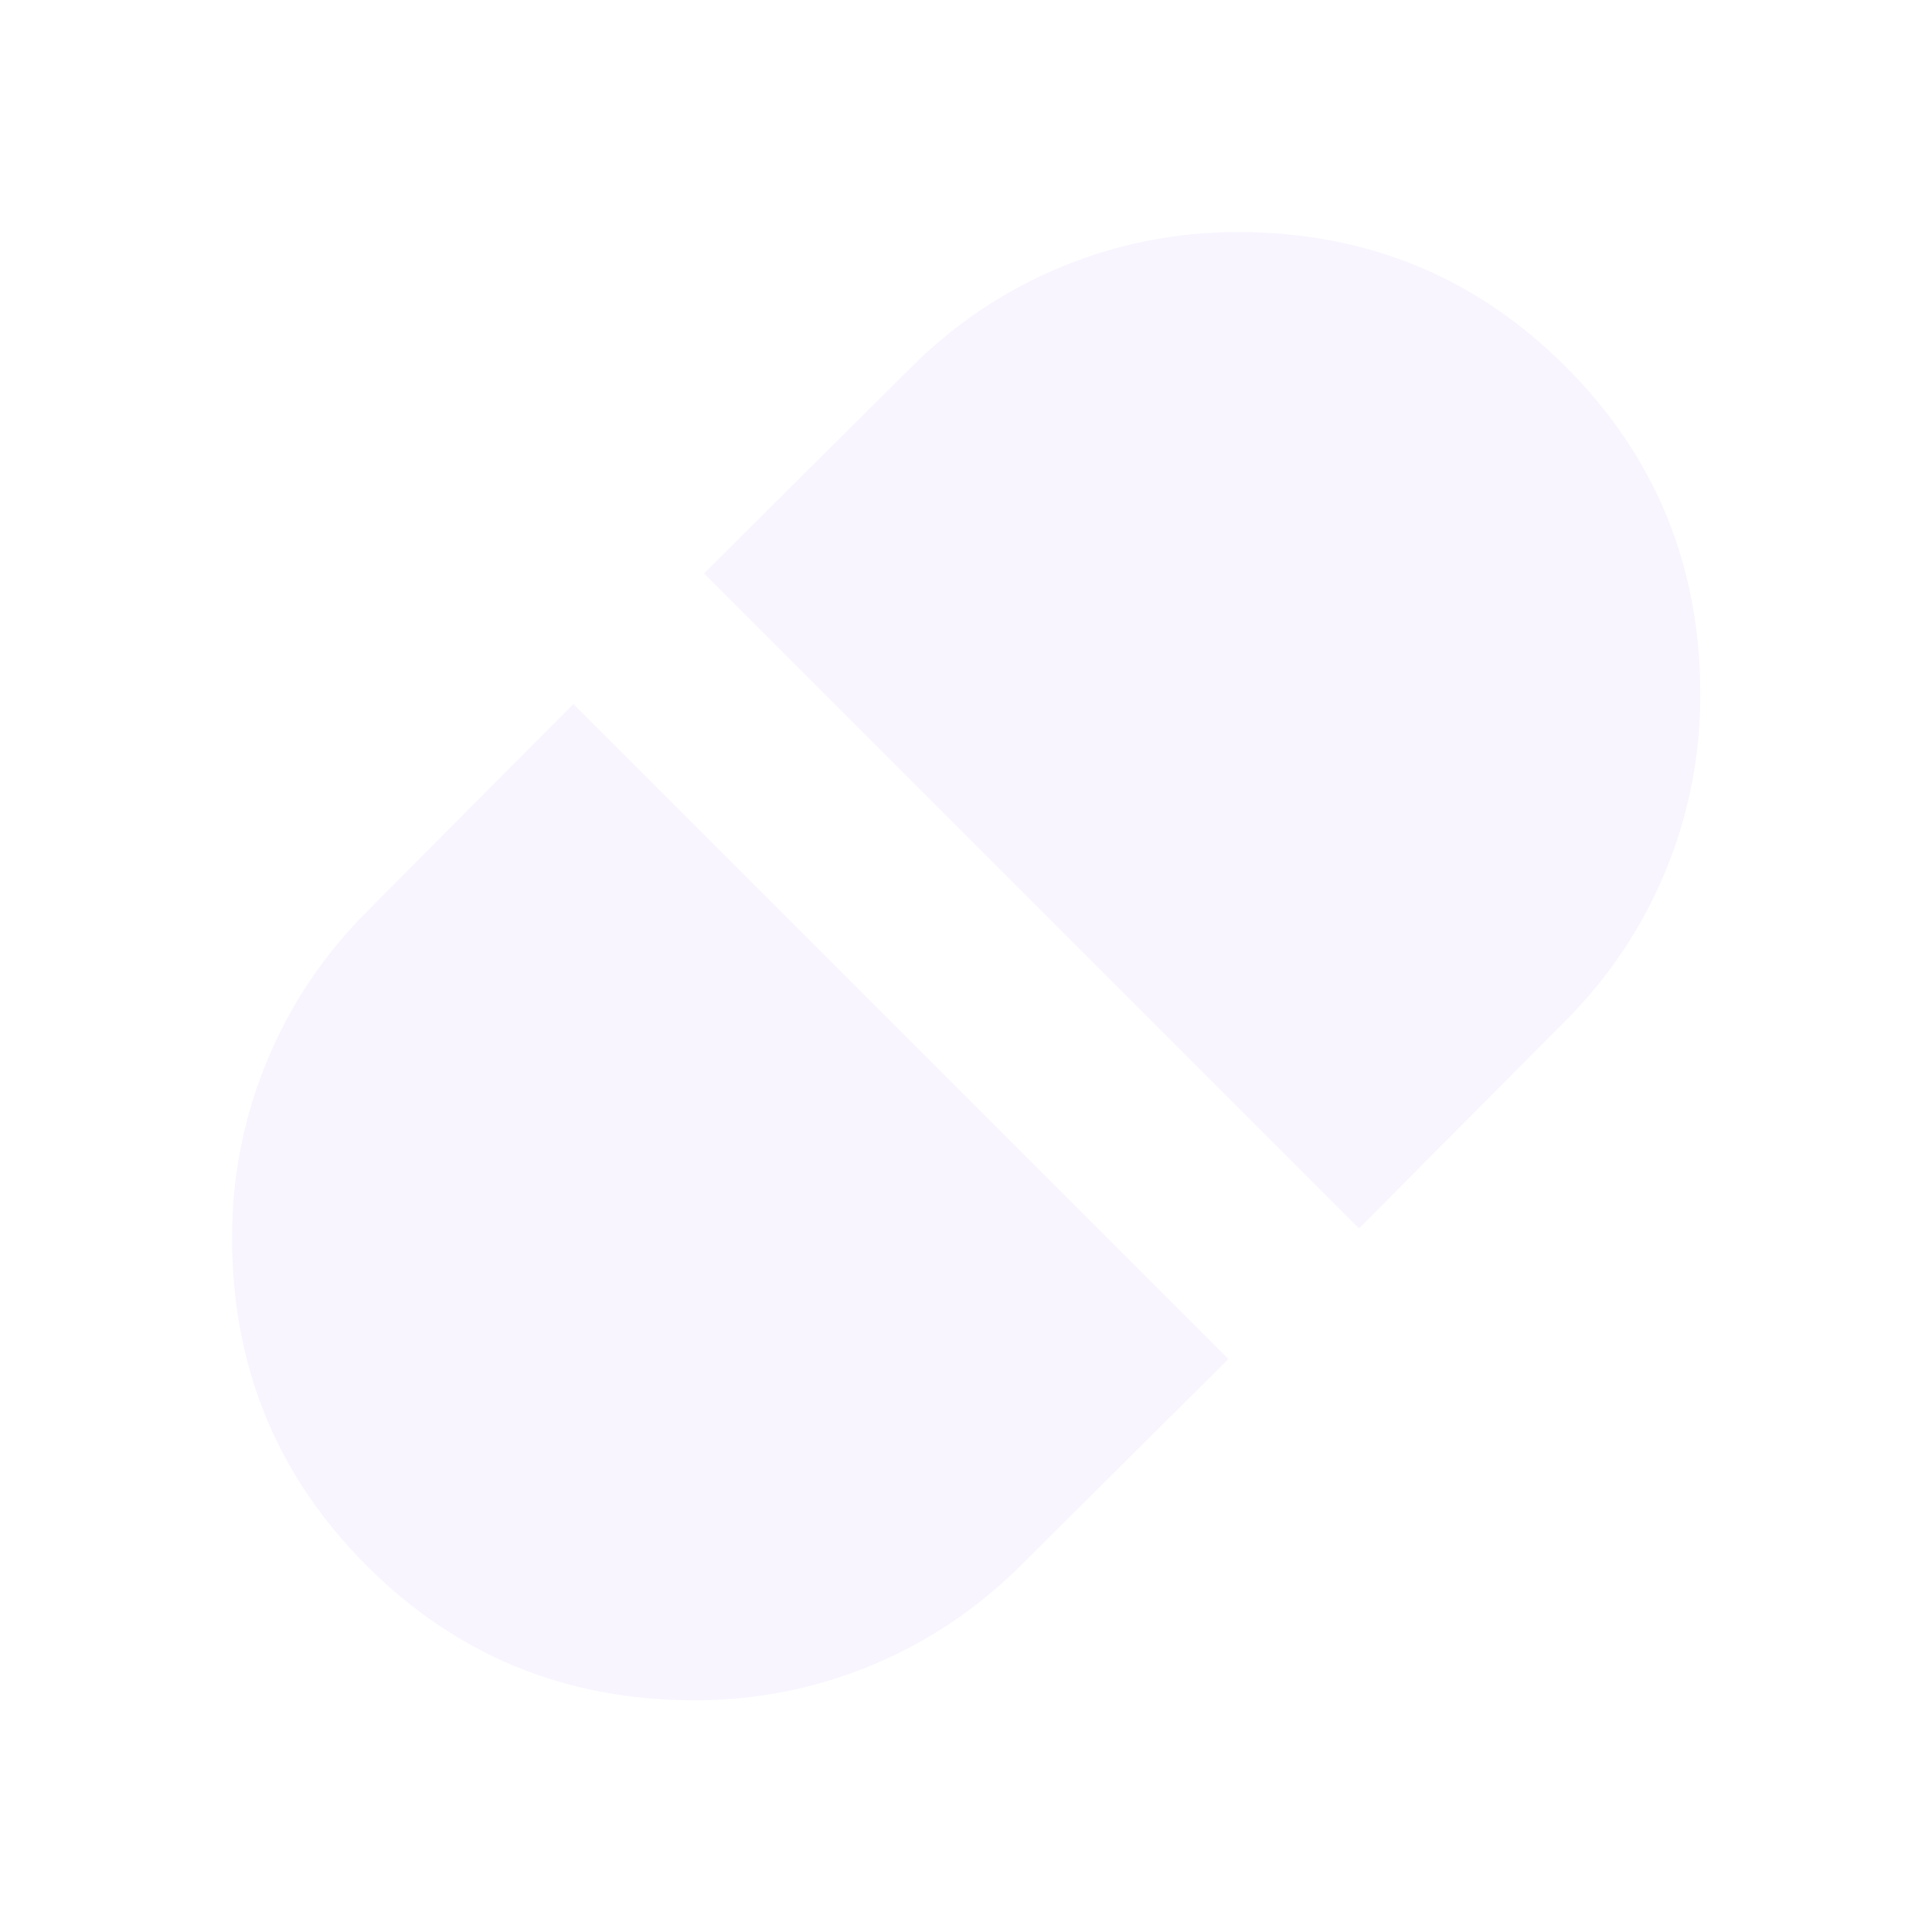 <svg width="80" height="80" viewBox="0 0 80 80" fill="none" xmlns="http://www.w3.org/2000/svg">
<mask id="mask0_12641_60048" style="mask-type:alpha" maskUnits="userSpaceOnUse" x="0" y="0" width="80" height="80">
<rect width="80" height="80" fill="#D9D9D9"/>
</mask>
<g mask="url(#mask0_12641_60048)">
<path d="M56.273 50.865L64.787 42.307C66.603 40.489 67.994 38.416 68.959 36.086C69.924 33.757 70.406 31.314 70.406 28.758C70.406 23.425 68.548 18.9 64.832 15.184C61.116 11.467 56.591 9.609 51.258 9.609C48.705 9.609 46.263 10.092 43.933 11.057C41.602 12.022 39.528 13.412 37.709 15.229L29.151 23.744L56.273 50.865ZM28.758 70.406C31.311 70.406 33.753 69.924 36.083 68.959C38.413 67.994 40.488 66.603 42.307 64.787L50.865 56.273L23.744 29.151L15.229 37.709C13.412 39.527 12.022 41.6 11.057 43.93C10.092 46.259 9.609 48.702 9.609 51.258C9.609 56.591 11.467 61.116 15.184 64.832C18.9 68.548 23.425 70.406 28.758 70.406Z" fill="#6100FF" fill-opacity="0.04"/>
</g>
</svg>
